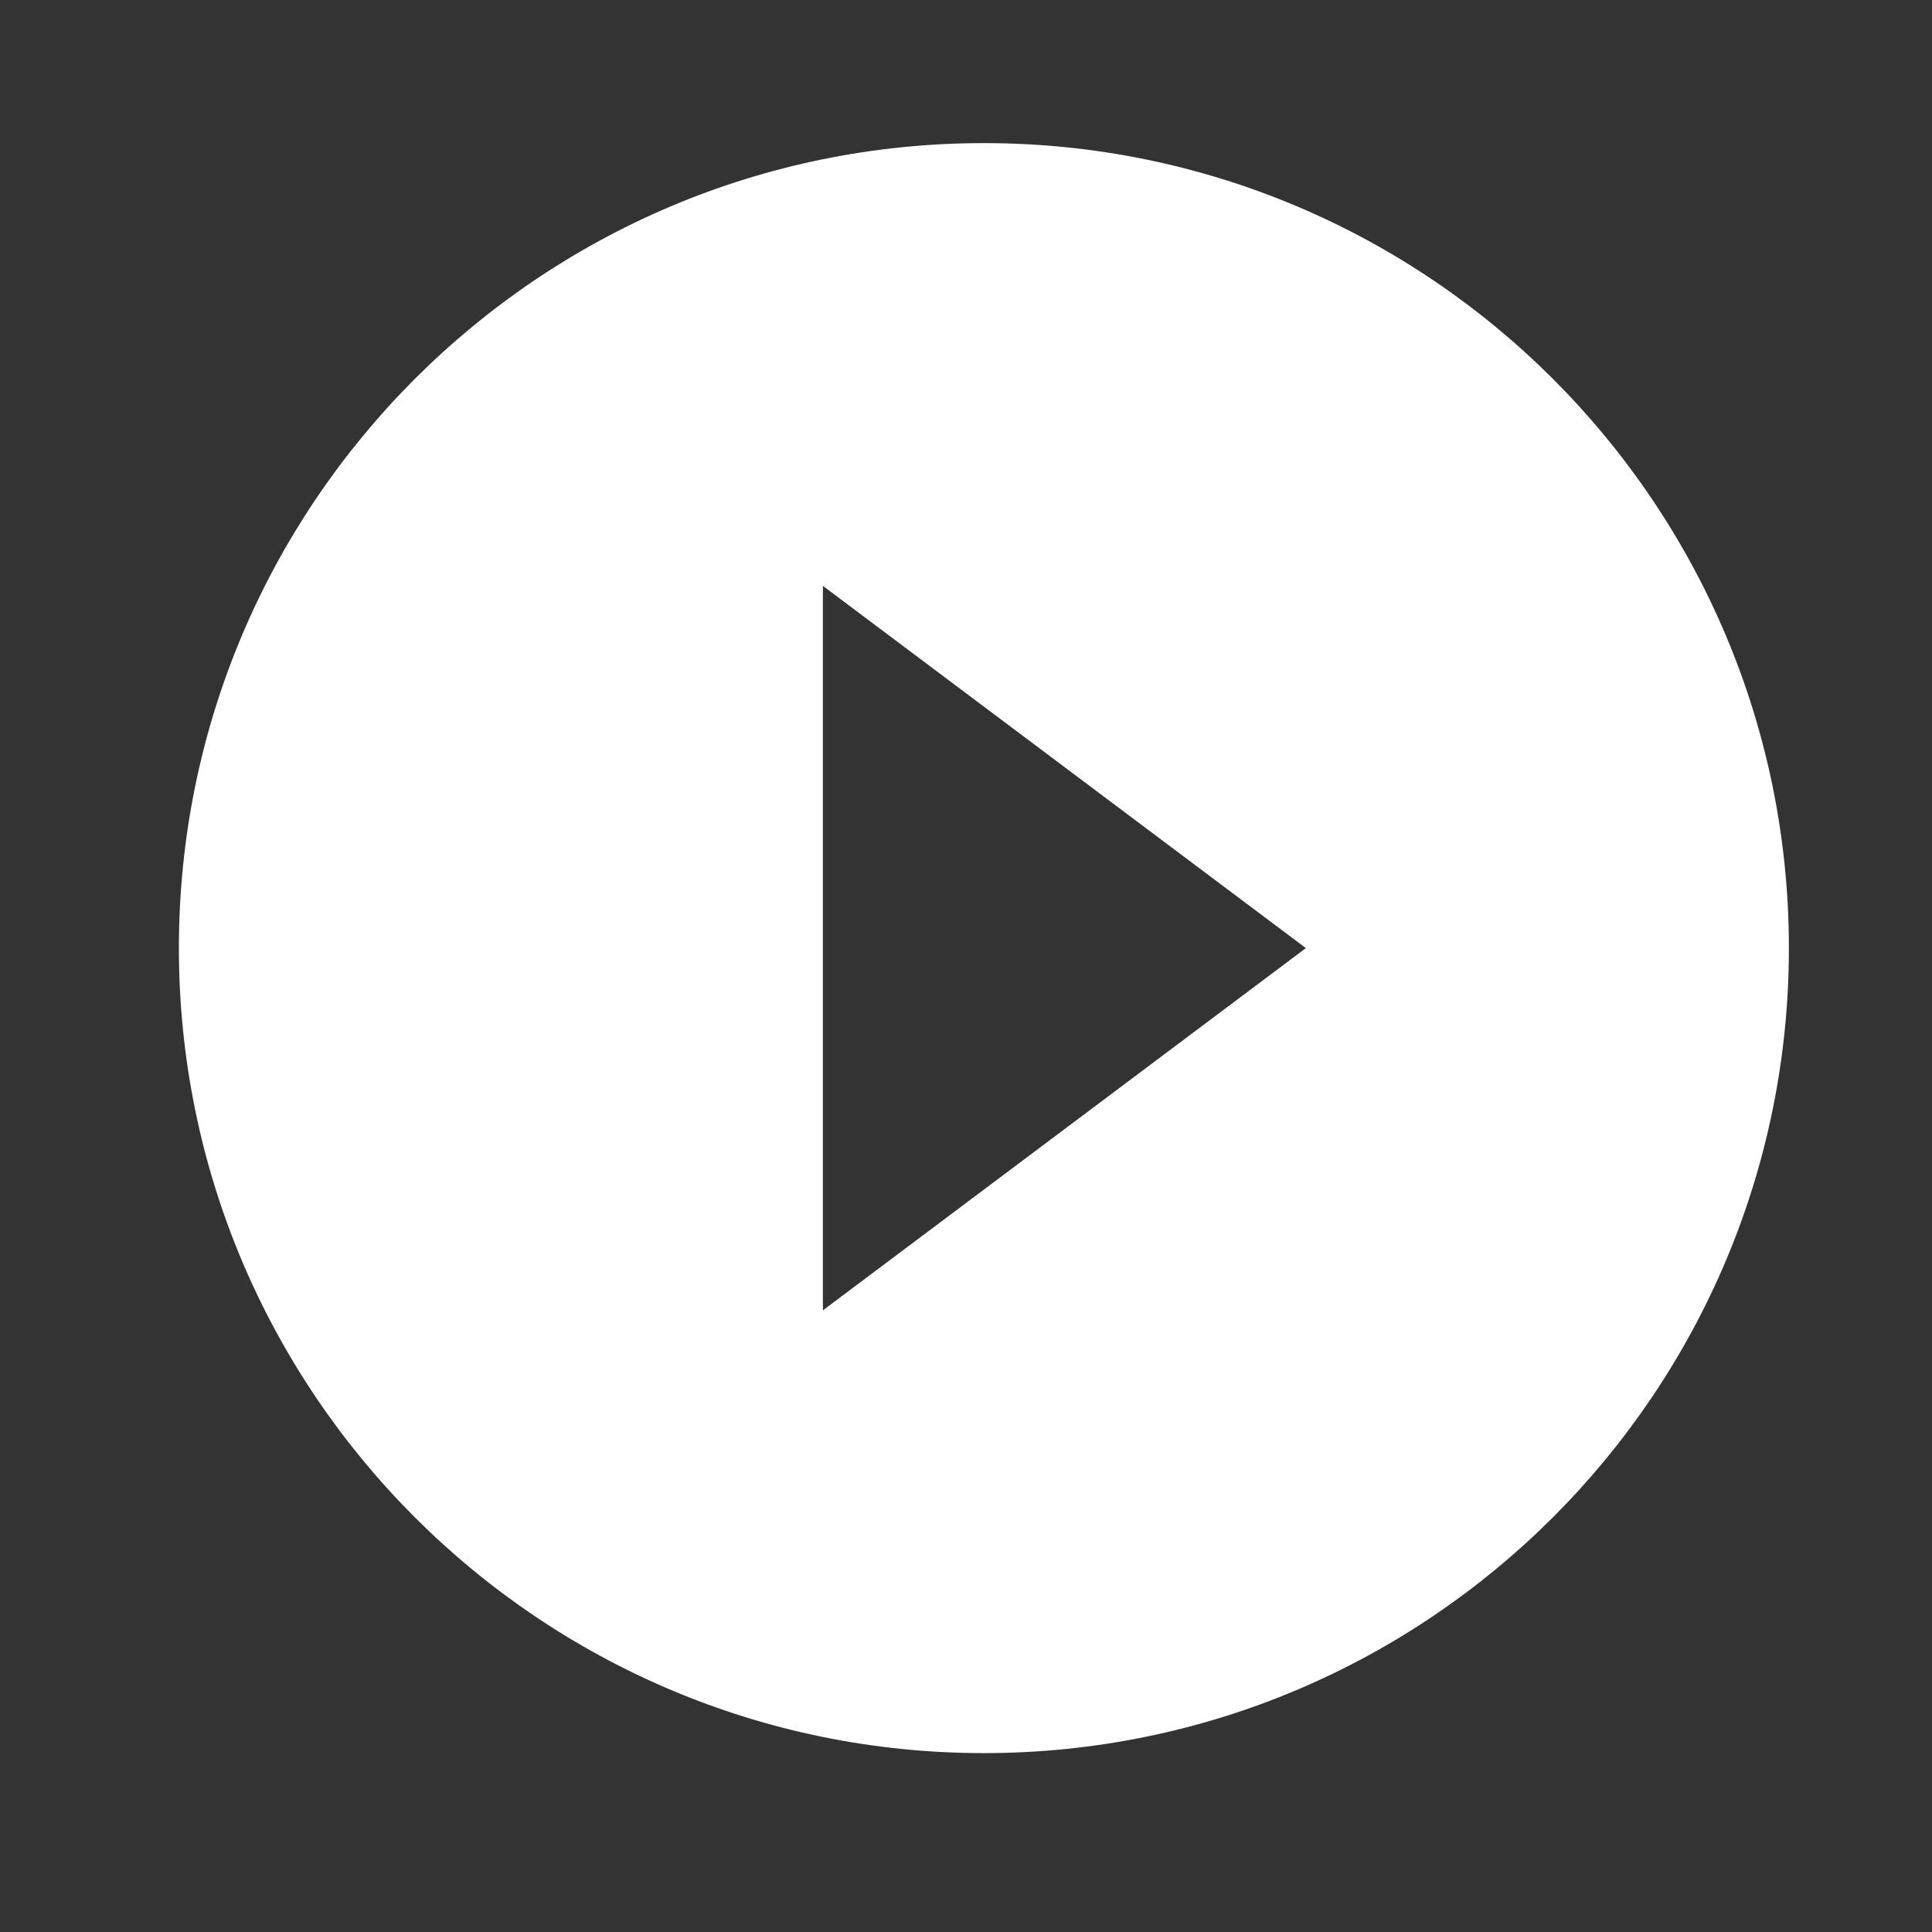 <svg width="54" height="54" viewBox="0 0 54 54" fill="none" xmlns="http://www.w3.org/2000/svg">
<rect x="0" y="0" width="54" height="54" fill="#333333" stroke="none"/>
<path d="M27.5 4C15.08 4 5 14.08 5 26.5C5 38.92 15.08 49 27.5 49C39.92 49 50 38.92 50 26.5C50 14.08 39.92 4 27.5 4ZM23 36.625V16.375L36.5 26.5L23 36.625Z" fill="white"/>
</svg>

